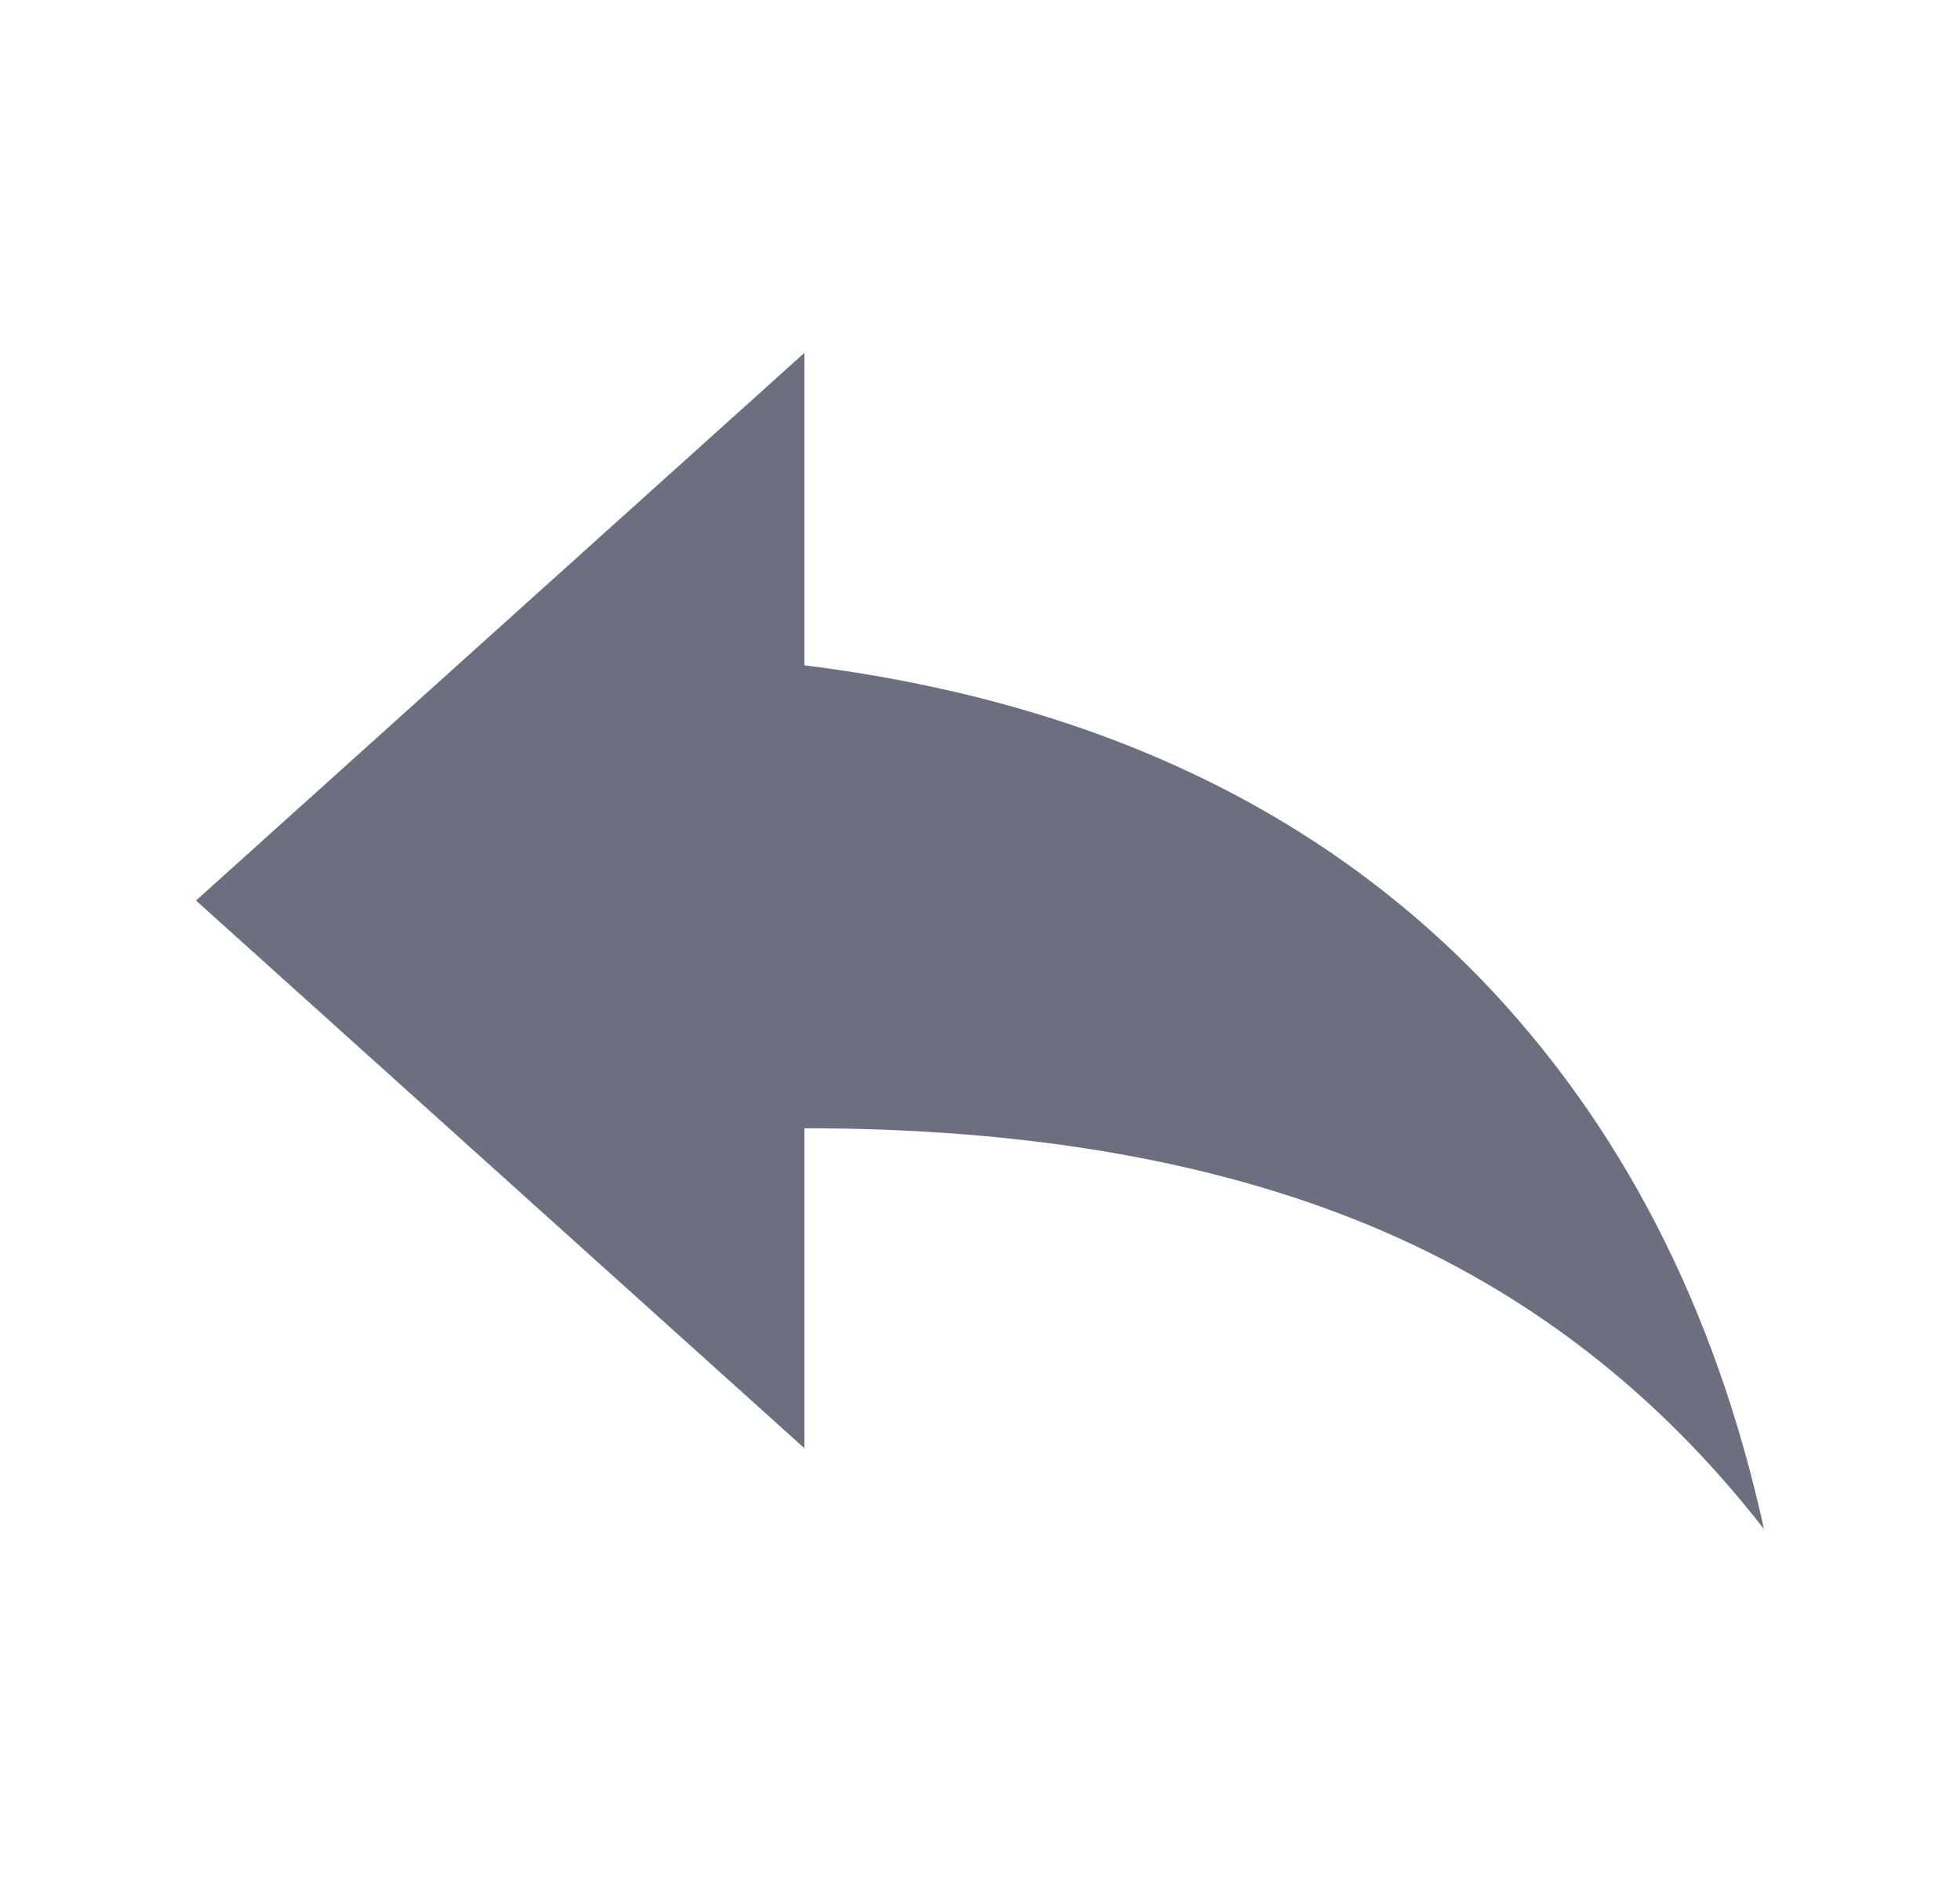 <svg xmlns="http://www.w3.org/2000/svg" width="25" height="24" fill="none" viewBox="0 0 25 24">
  <path fill="#6C6F80" fill-rule="evenodd" d="M22.5 19.5c-.622-2.832-1.831-5.176-3.627-7.032-2.15-2.208-5.022-3.536-8.613-3.984V4.5L2.5 11.484l7.76 6.984v-4.08c2.809 0 5.209.412 7.2 1.236 1.991.824 3.671 2.116 5.04 3.876Z" clip-rule="evenodd"/>
</svg>
